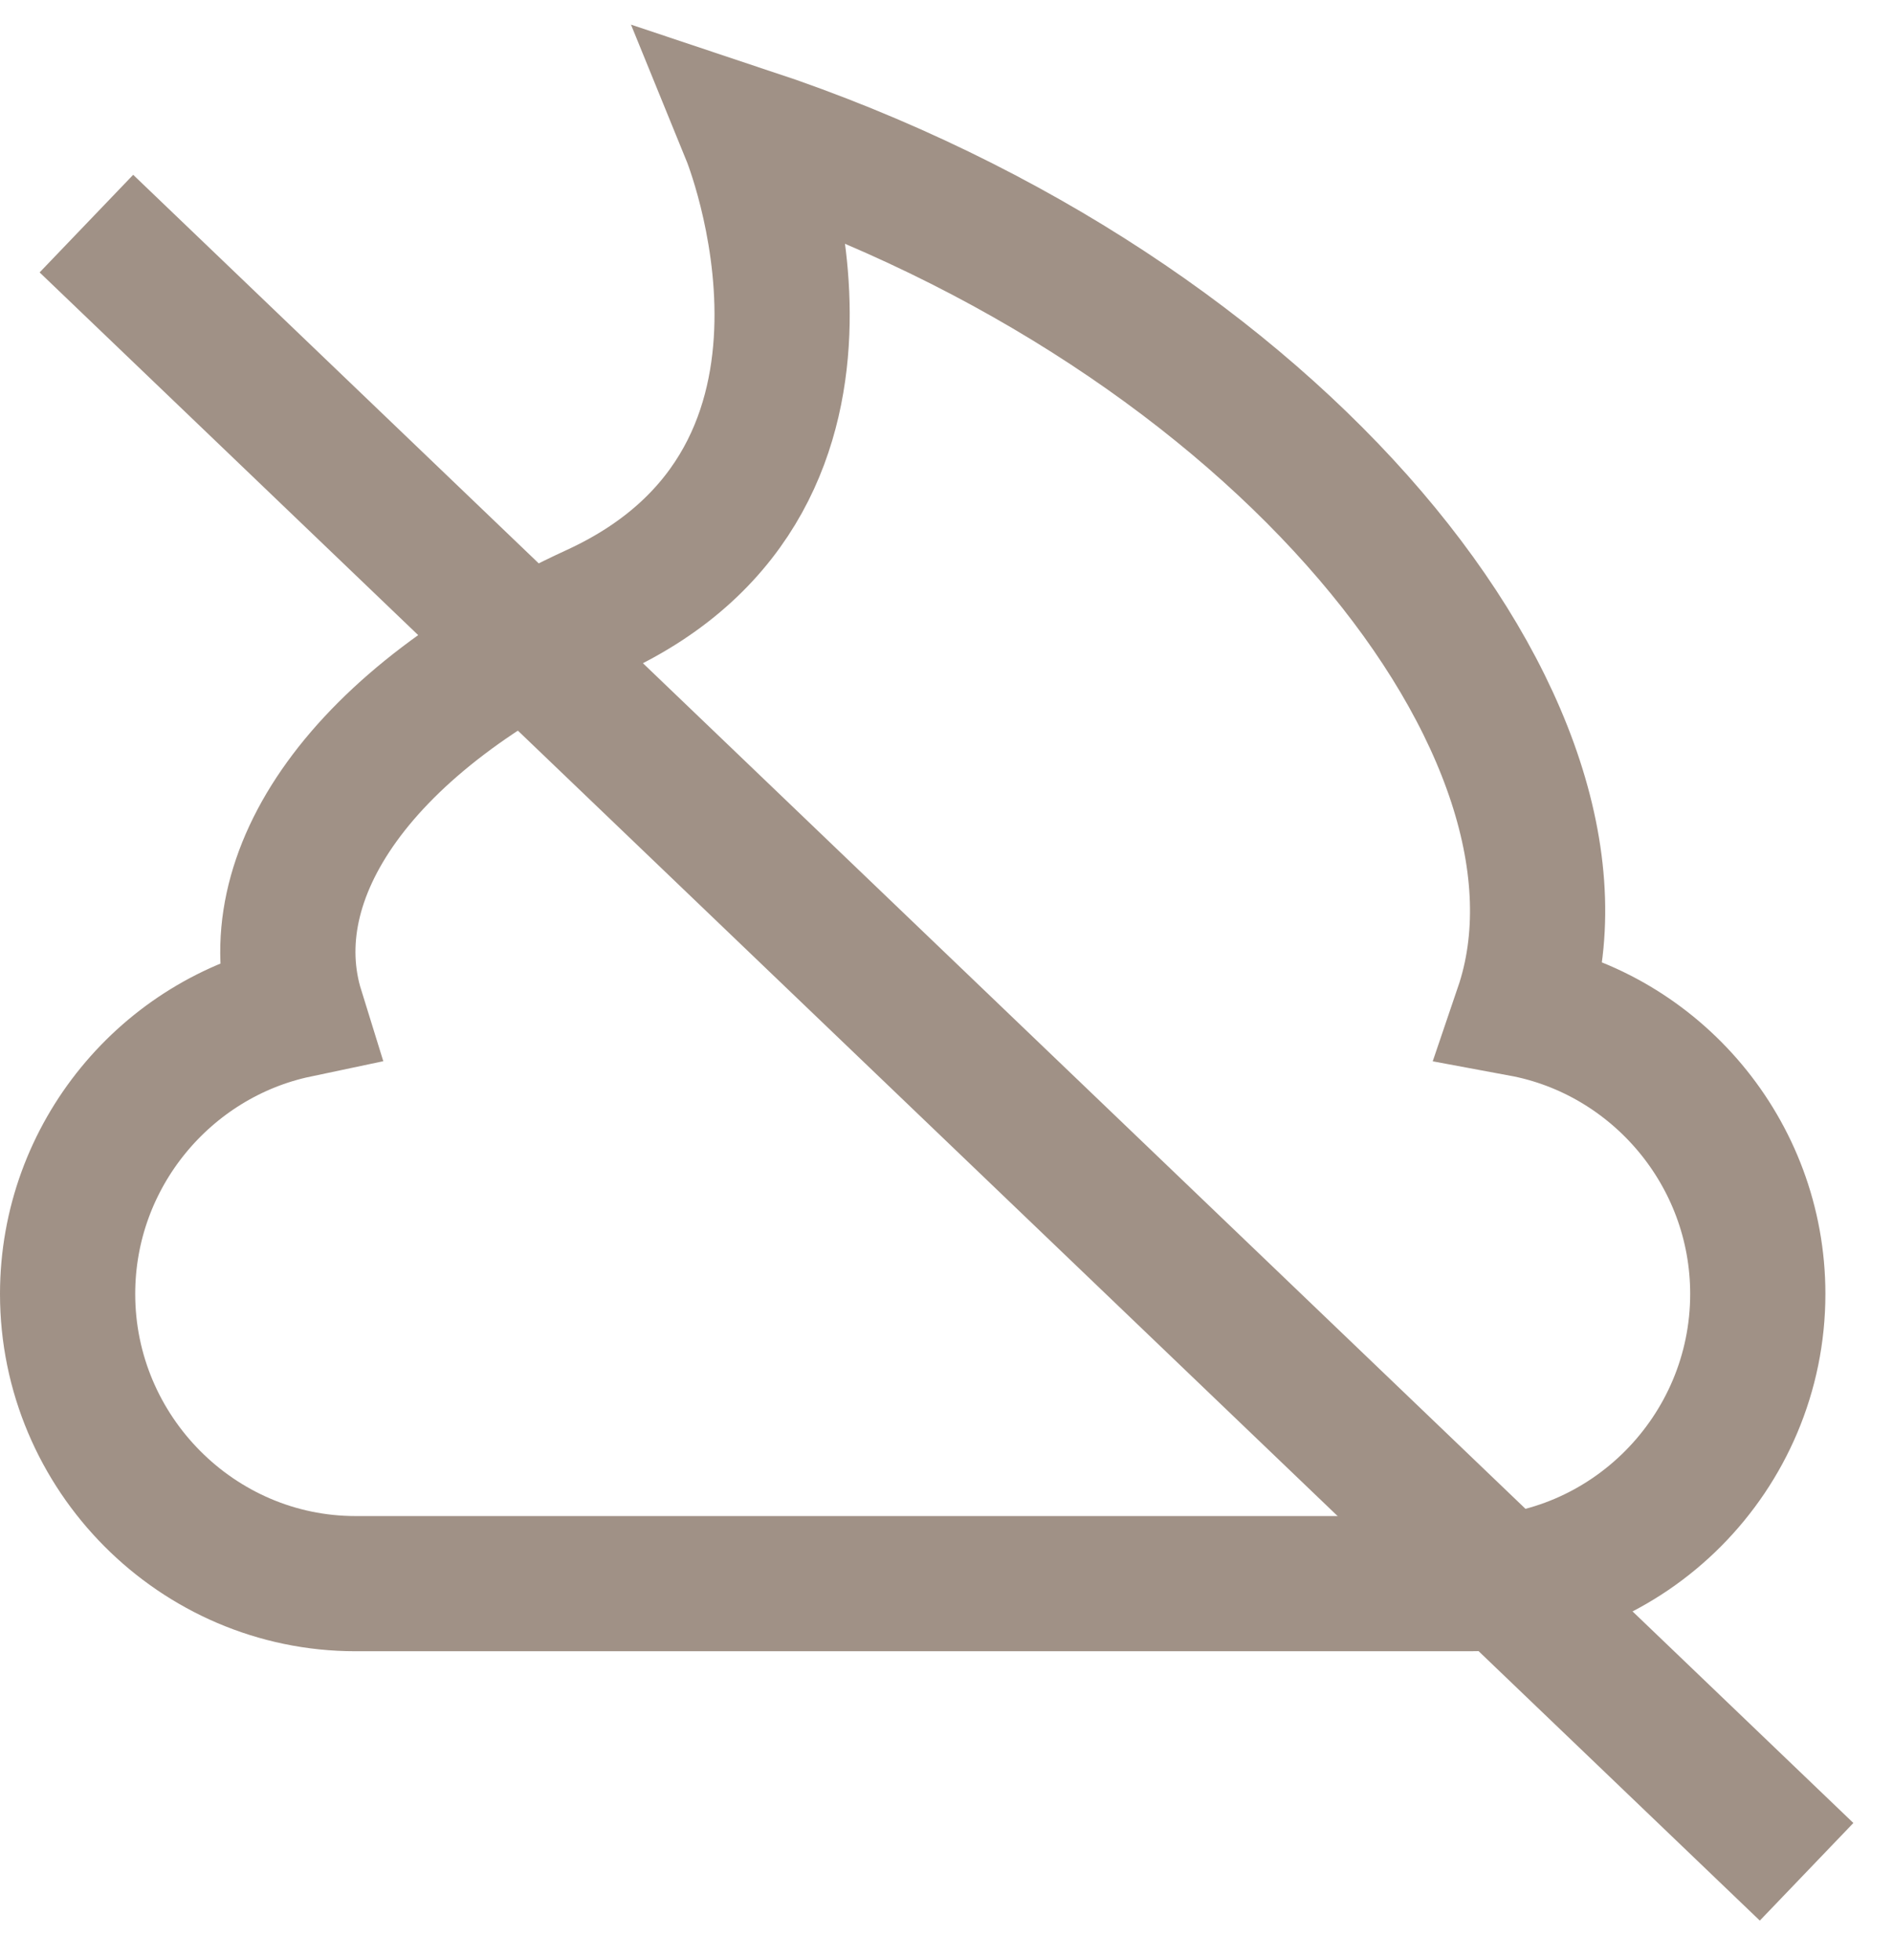 <svg width="28" height="29" viewBox="0 0 28 29" fill="none" xmlns="http://www.w3.org/2000/svg">
<path fill-rule="evenodd" clip-rule="evenodd" d="M11.08 2C11.08 2 13.139 7.049 8.803 9.044C5.313 10.649 3.777 12.976 4.389 14.948C2.46 15.355 1 17.085 1 19.143C1 21.5 2.917 23.429 5.259 23.429H21.741C24.083 23.429 26 21.5 26 19.143C26 17.05 24.489 15.296 22.511 14.929C23.897 10.856 18.953 4.622 11.08 2Z" stroke="#A09186" stroke-width="2"/>
<path d="M2 4L26 27" stroke="#A09186" stroke-width="2" stroke-linecap="square"/>
</svg>
